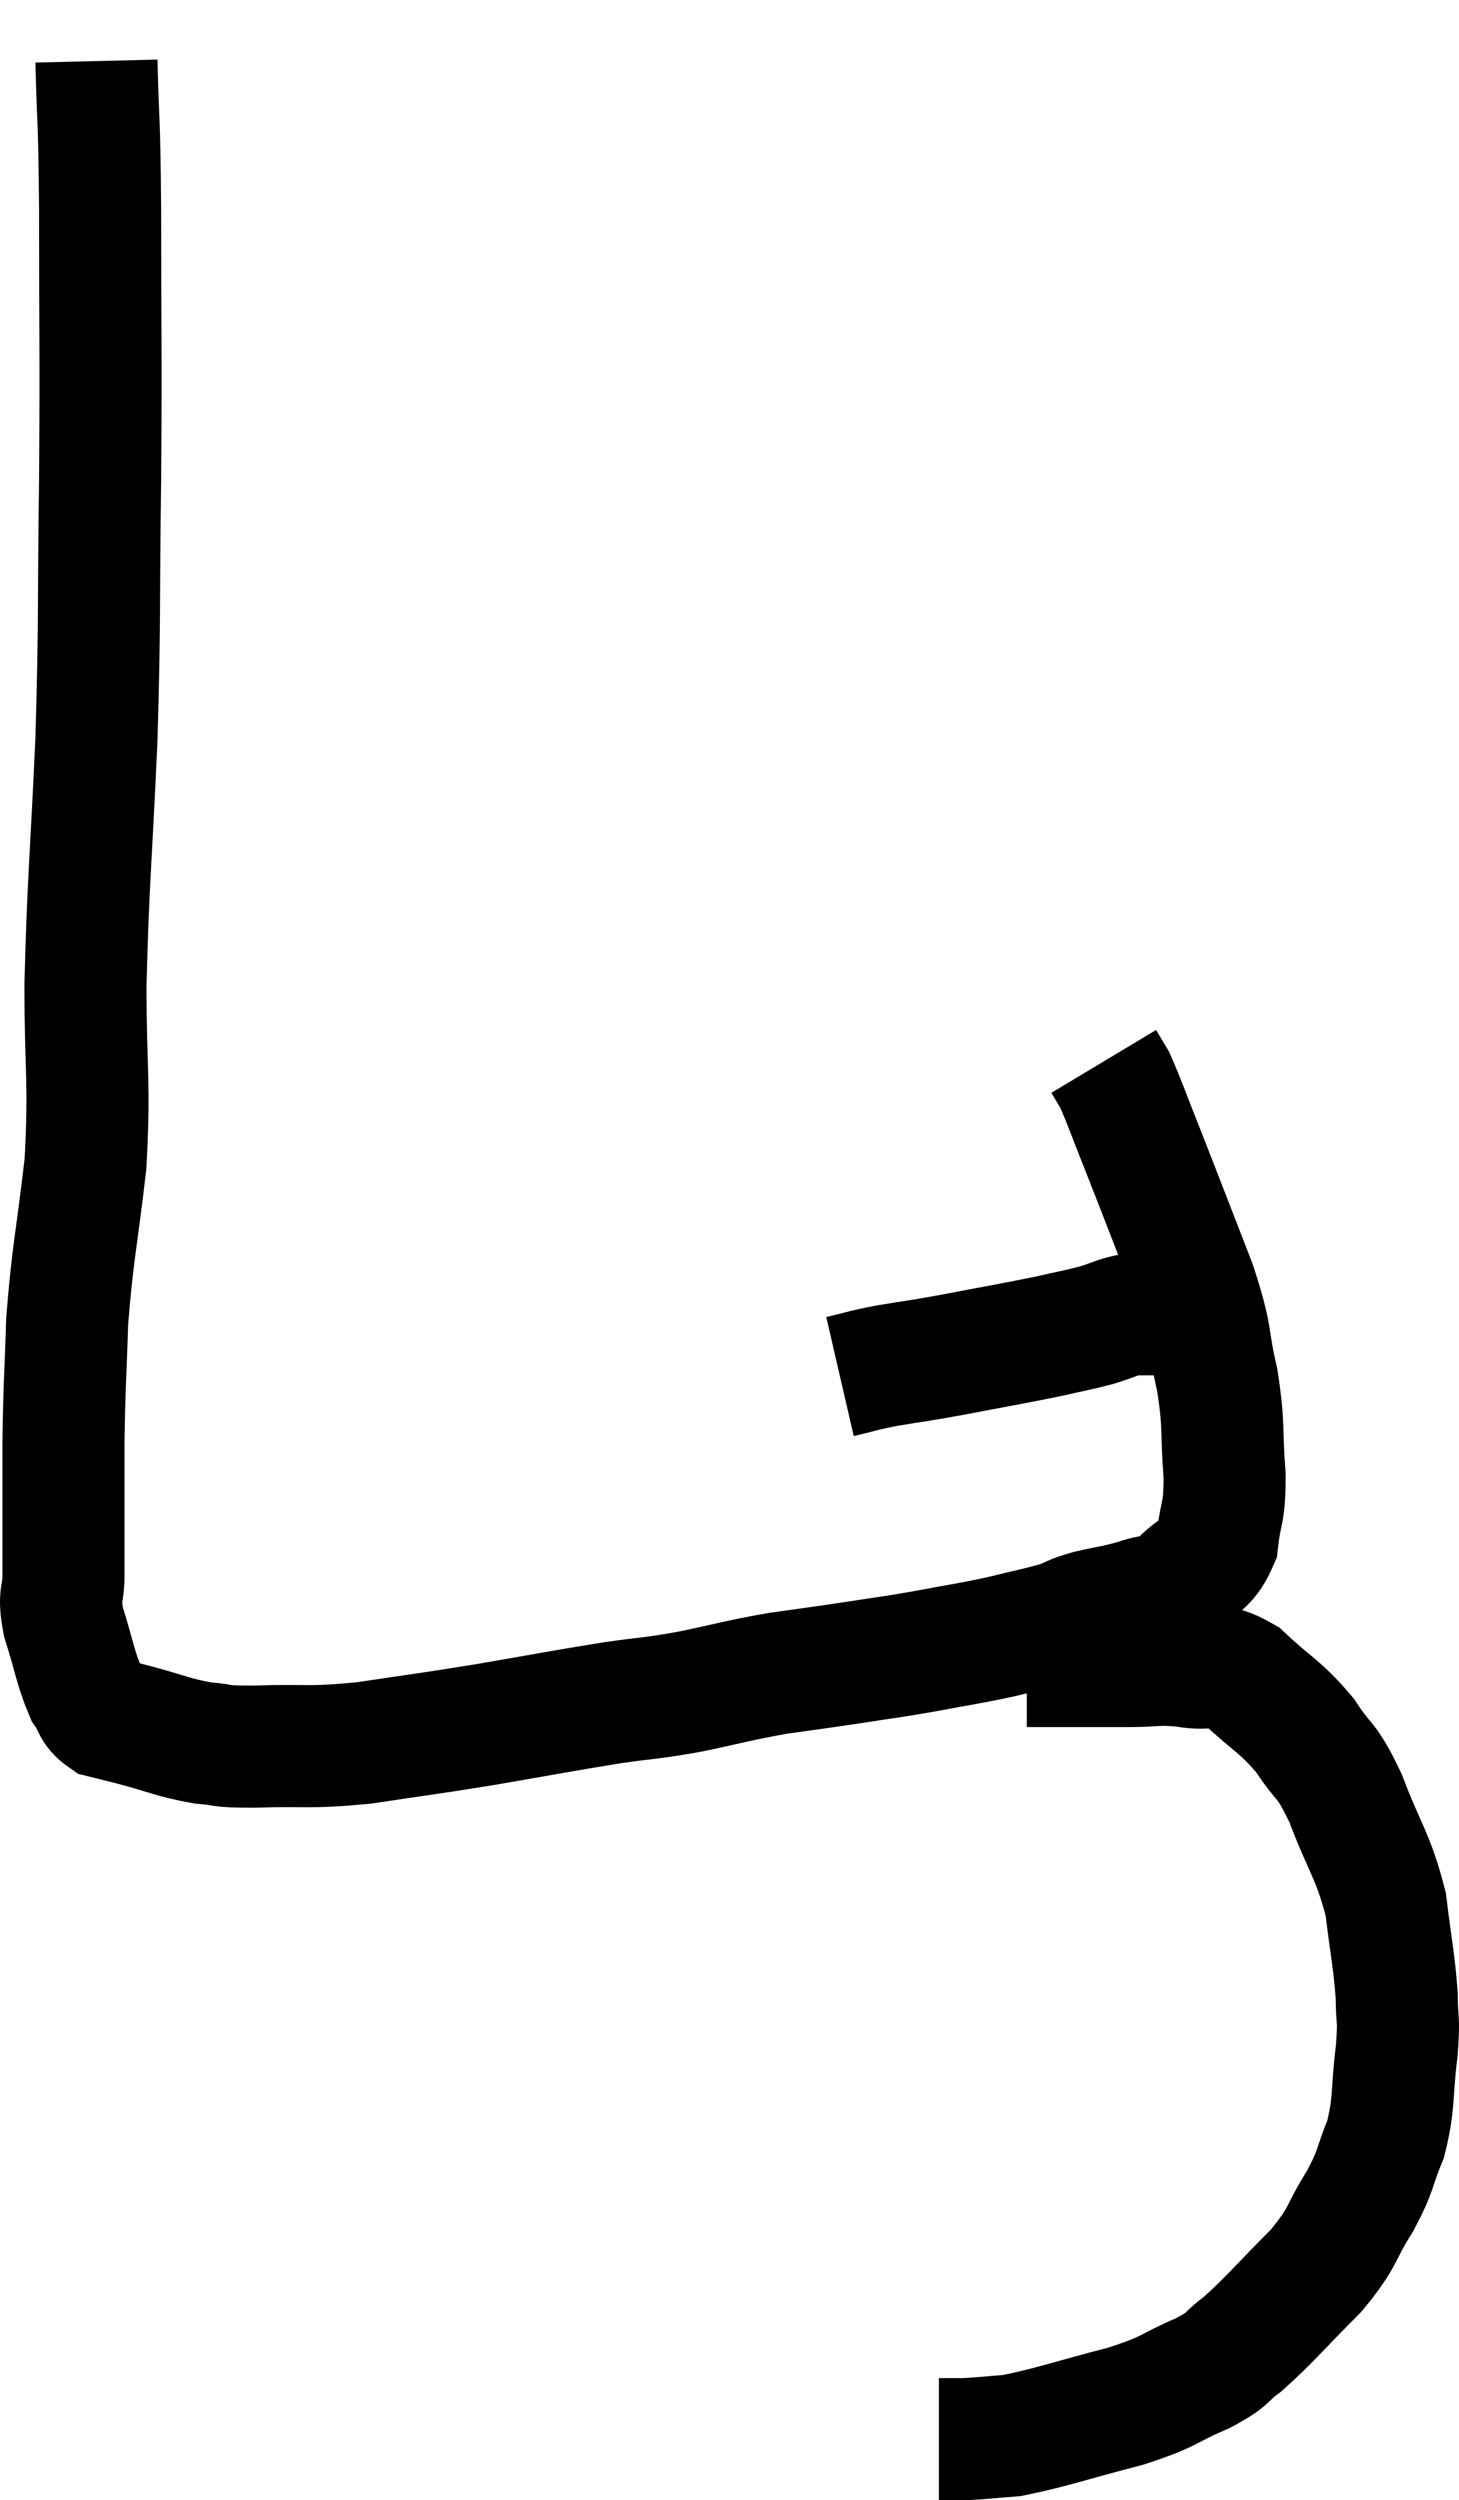 <svg xmlns="http://www.w3.org/2000/svg" viewBox="12.16 2.48 23.9 40.94" width="23.9" height="40.94"><path d="M 13.74 3.48 C 13.77 4.71, 13.785 4.23, 13.8 5.94 C 13.8 8.13, 13.815 8.16, 13.8 10.32 C 13.77 12.45, 13.8 12.51, 13.74 14.58 C 13.65 16.59, 13.605 16.86, 13.56 18.6 C 13.56 20.07, 13.635 20.16, 13.56 21.54 C 13.41 22.83, 13.35 22.98, 13.26 24.12 C 13.23 25.11, 13.215 25.065, 13.2 26.1 C 13.2 27.18, 13.2 27.525, 13.2 28.26 C 13.2 28.65, 13.11 28.56, 13.2 29.04 C 13.38 29.61, 13.395 29.79, 13.56 30.18 C 13.71 30.39, 13.665 30.465, 13.86 30.6 C 14.1 30.66, 13.935 30.615, 14.34 30.72 C 14.91 30.87, 14.985 30.93, 15.48 31.02 C 15.9 31.05, 15.66 31.08, 16.32 31.08 C 17.22 31.05, 17.175 31.11, 18.12 31.02 C 19.11 30.87, 19.08 30.885, 20.1 30.72 C 21.15 30.54, 21.36 30.495, 22.2 30.36 C 22.83 30.27, 22.785 30.3, 23.46 30.18 C 24.18 30.03, 24.225 30, 24.9 29.88 C 25.53 29.79, 25.56 29.79, 26.16 29.7 C 26.73 29.61, 26.7 29.625, 27.3 29.52 C 27.93 29.4, 28.005 29.4, 28.56 29.28 C 29.04 29.16, 29.16 29.145, 29.52 29.04 C 29.76 28.95, 29.685 28.95, 30 28.86 C 30.39 28.77, 30.42 28.785, 30.78 28.68 C 31.11 28.56, 31.11 28.68, 31.44 28.44 C 31.77 28.08, 31.905 28.17, 32.1 27.72 C 32.16 27.18, 32.22 27.3, 32.22 26.64 C 32.16 25.86, 32.22 25.86, 32.1 25.08 C 31.92 24.3, 32.04 24.45, 31.74 23.52 C 31.32 22.44, 31.23 22.2, 30.9 21.36 C 30.66 20.76, 30.585 20.535, 30.42 20.16 C 30.33 20.01, 30.285 19.935, 30.24 19.86 L 30.24 19.86" fill="none" stroke="black" stroke-width="2"></path><path d="M 25.92 25.02 C 26.31 24.93, 26.235 24.93, 26.7 24.84 C 27.24 24.75, 27.12 24.78, 27.78 24.66 C 28.56 24.51, 28.755 24.48, 29.34 24.36 C 29.73 24.27, 29.775 24.27, 30.12 24.18 C 30.42 24.09, 30.45 24.045, 30.72 24 C 30.96 24, 31.035 24, 31.2 24 C 31.29 24, 31.26 24.03, 31.38 24 C 31.53 23.94, 31.485 23.91, 31.68 23.88 L 32.16 23.88" fill="none" stroke="black" stroke-width="2"></path><path d="M 28.98 29.76 C 29.34 29.76, 29.28 29.76, 29.7 29.76 C 30.18 29.76, 30.195 29.76, 30.66 29.76 C 31.11 29.76, 31.095 29.715, 31.56 29.76 C 32.04 29.85, 32.025 29.655, 32.52 29.94 C 33.03 30.42, 33.12 30.405, 33.54 30.9 C 33.87 31.41, 33.87 31.23, 34.2 31.92 C 34.53 32.79, 34.65 32.85, 34.86 33.66 C 34.95 34.41, 34.995 34.56, 35.04 35.16 C 35.04 35.61, 35.085 35.475, 35.04 36.06 C 34.95 36.78, 35.01 36.885, 34.86 37.5 C 34.65 38.01, 34.725 37.98, 34.44 38.52 C 34.08 39.09, 34.2 39.075, 33.72 39.66 C 33.12 40.26, 32.985 40.44, 32.52 40.86 C 32.19 41.1, 32.34 41.085, 31.86 41.34 C 31.23 41.61, 31.38 41.625, 30.6 41.88 C 29.67 42.12, 29.4 42.225, 28.74 42.36 C 28.35 42.39, 28.26 42.405, 27.96 42.42 C 27.75 42.42, 27.645 42.42, 27.54 42.42 C 27.54 42.42, 27.54 42.42, 27.54 42.42 C 27.54 42.42, 27.54 42.42, 27.54 42.42 C 27.54 42.42, 27.54 42.42, 27.54 42.42 L 27.54 42.42" fill="none" stroke="black" stroke-width="2"></path></svg>